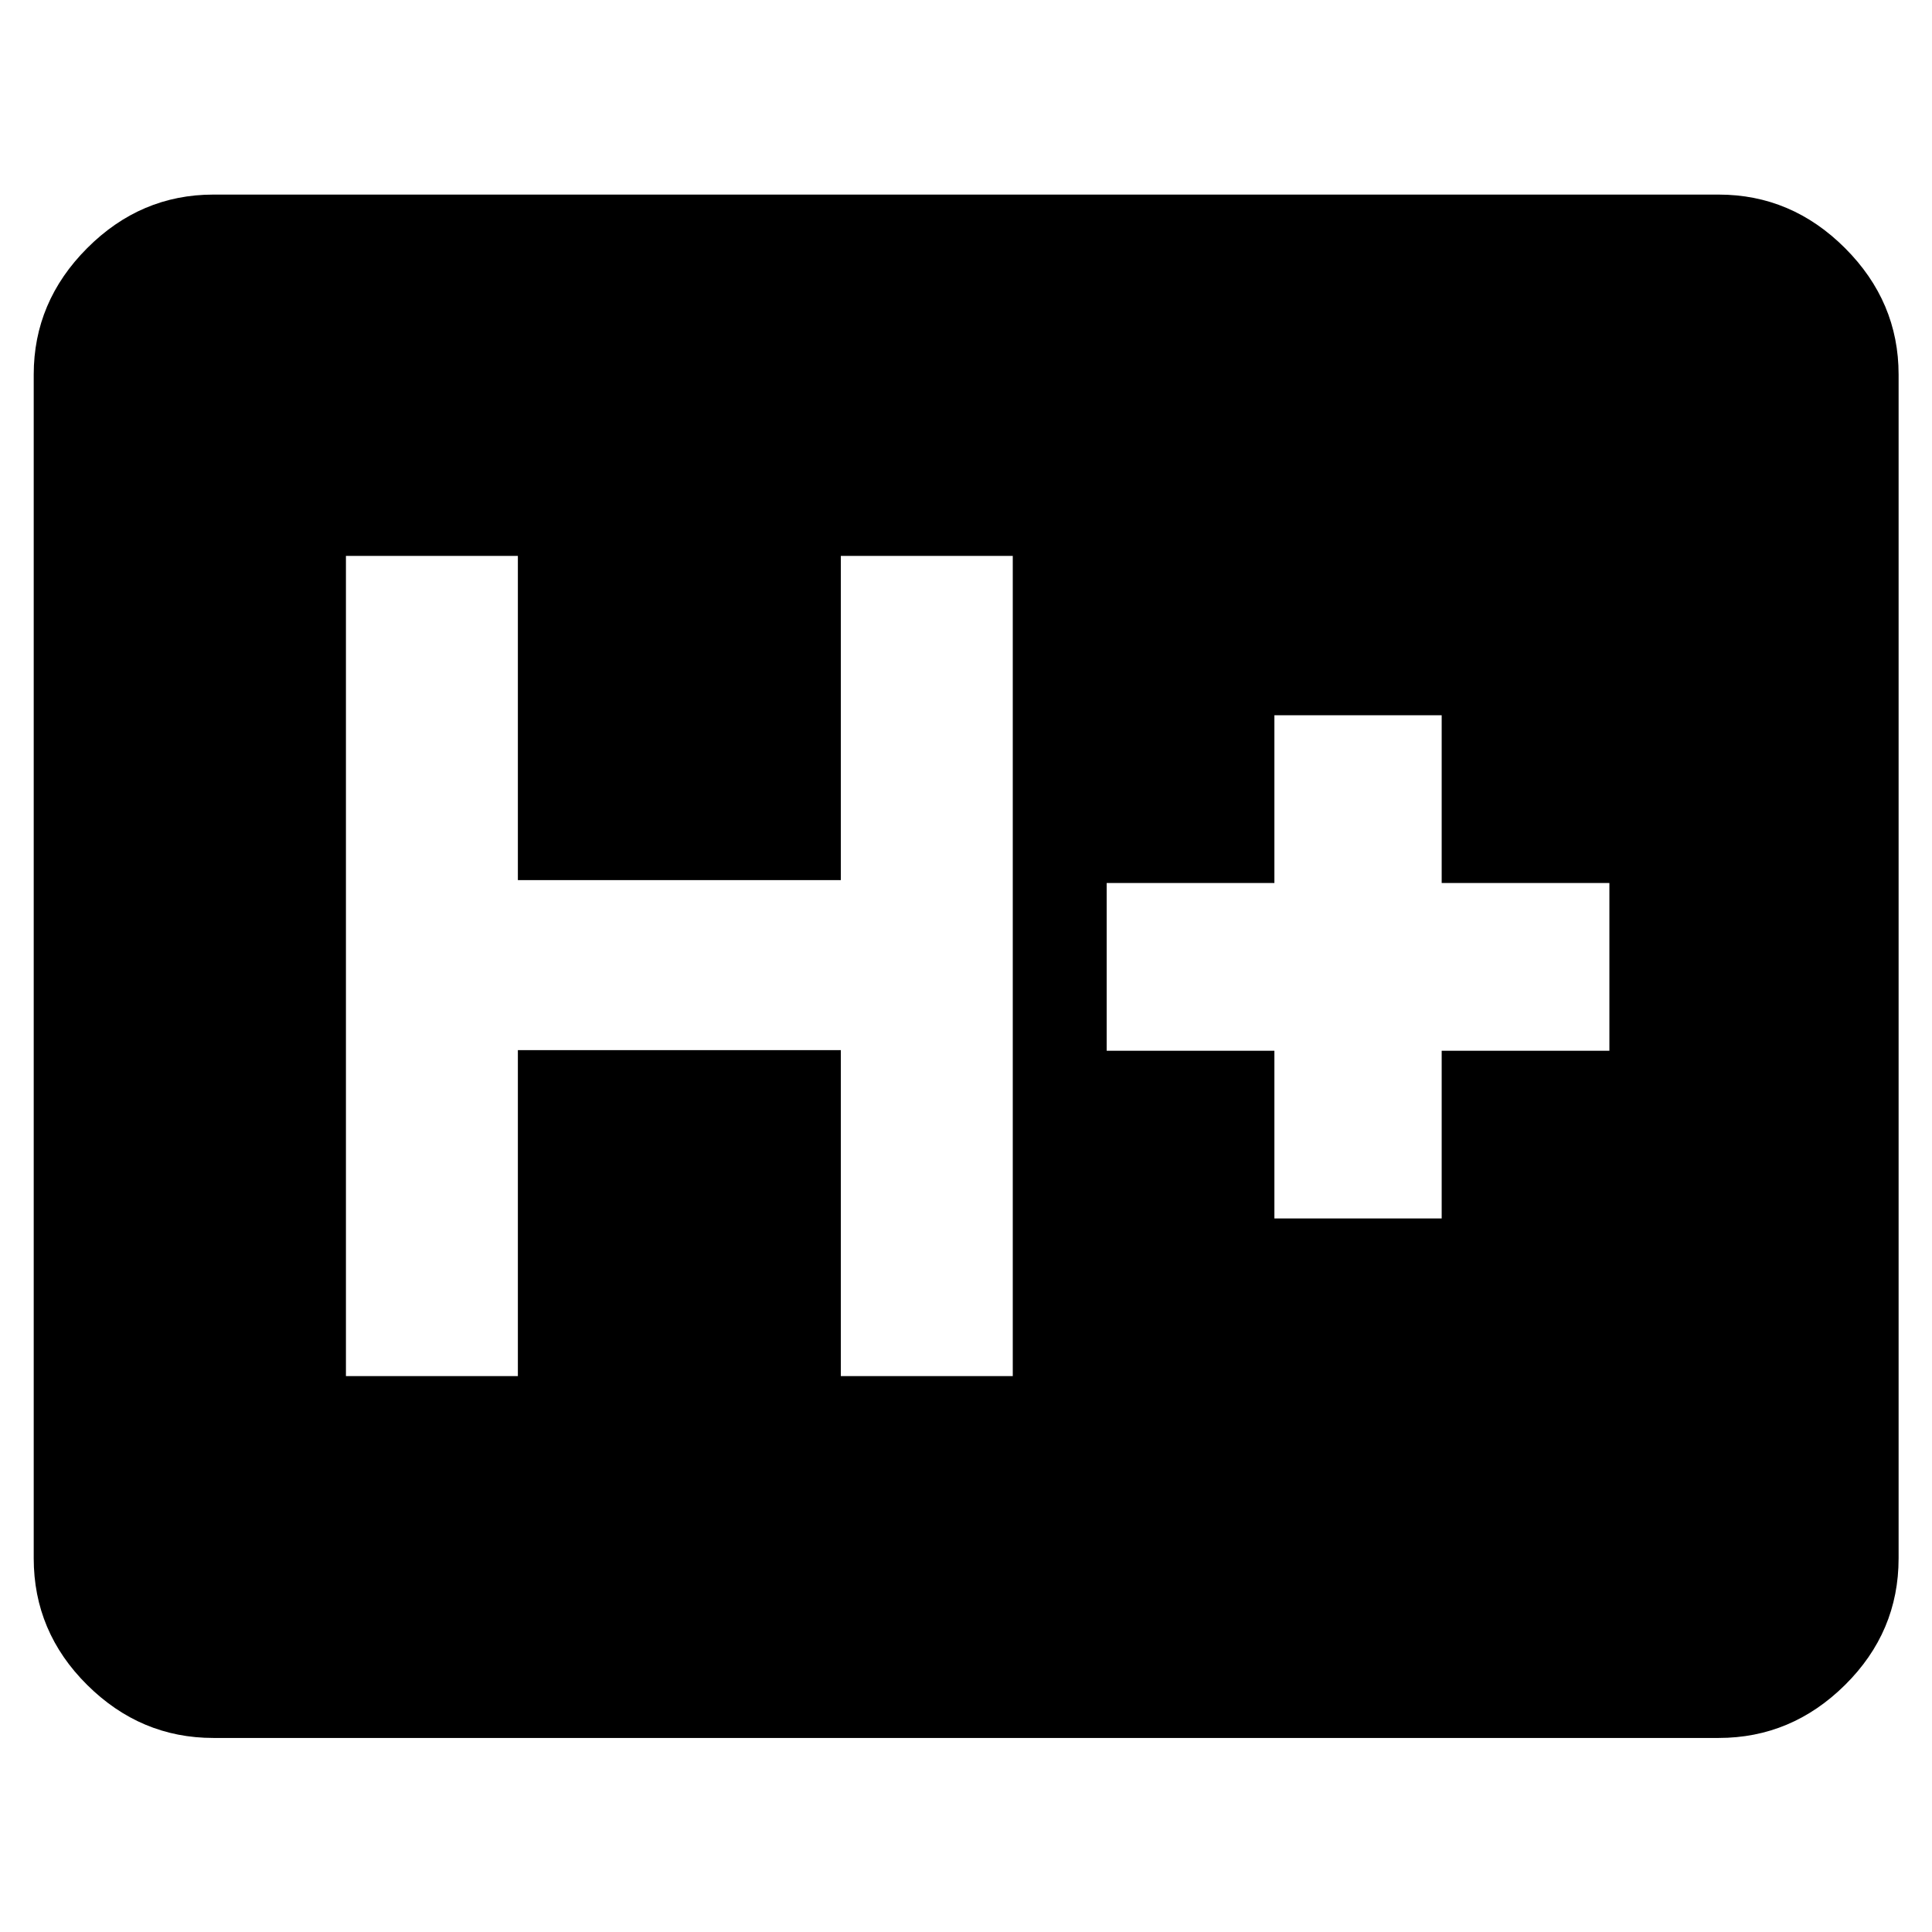 <svg xmlns="http://www.w3.org/2000/svg" height="40" viewBox="0 96 960 960" width="40"><path d="M106.014 959.579q-36.14 0-62.7-26.347-26.56-26.348-26.56-62.913V282.108q0-36.205 26.56-62.812t62.7-26.607h747.972q36.205 0 62.812 26.607t26.607 62.812v588.211q0 36.565-26.607 62.913-26.607 26.347-62.812 26.347H106.014Zm65.878-179.796h85.434V617.811h160.479v161.972h85.434V372.217h-85.434v161.117H257.326V372.217h-85.434v407.566Zm461.348-78.341h83.122v-83.334h83.334v-83.361h-83.334v-83.334H633.24v83.334h-83.334v83.361h83.334v83.334Z"/></svg>